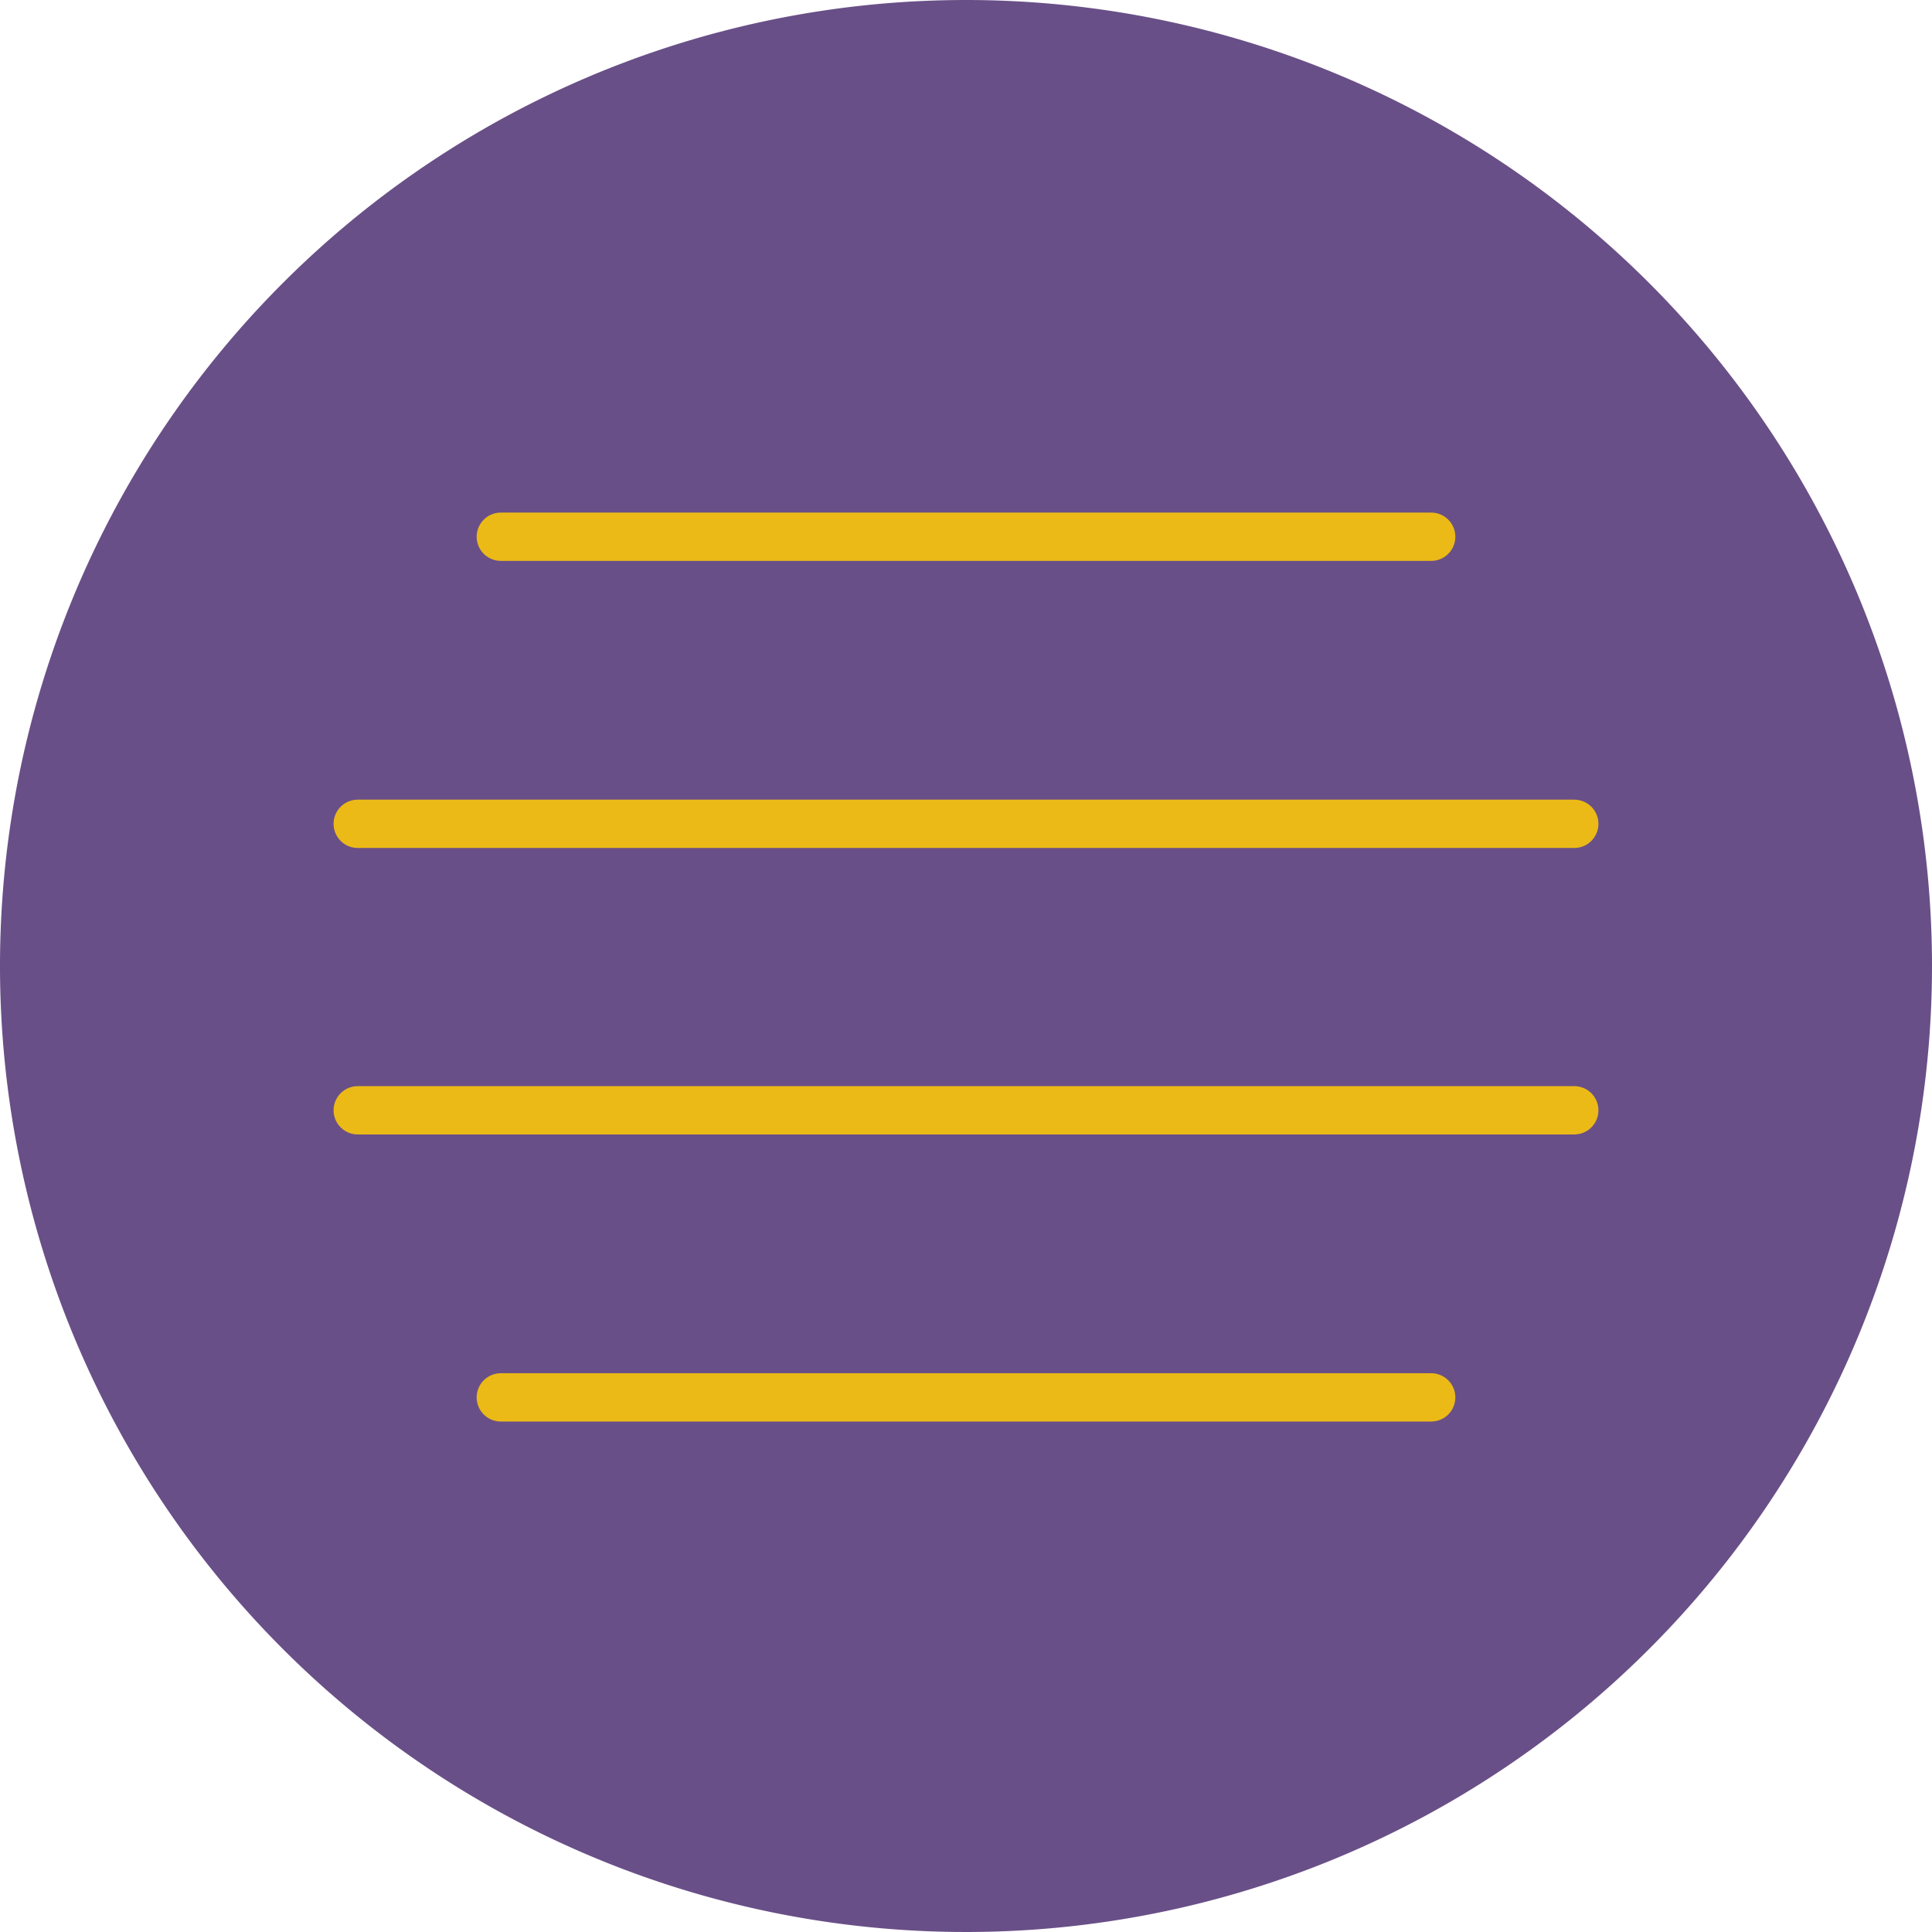<svg id="Layer_1" data-name="Layer 1" xmlns="http://www.w3.org/2000/svg" viewBox="0 0 64 64"><defs><style>.cls-1{fill:#694f87}.cls-2{fill:none;stroke:#ebba16;stroke-linecap:round;stroke-miterlimit:10;stroke-width:1.6px}</style></defs><title>icons</title><path class="cls-1" d="M64 32A32 32 0 1 1 32 0a32 32 0 0 1 32 32zm0 0"/><path class="cls-2" d="M16.59 17.78h30.82m-35.56 19h40.3m-40.3-9.49h40.3m-35.56 19h30.82"/></svg>